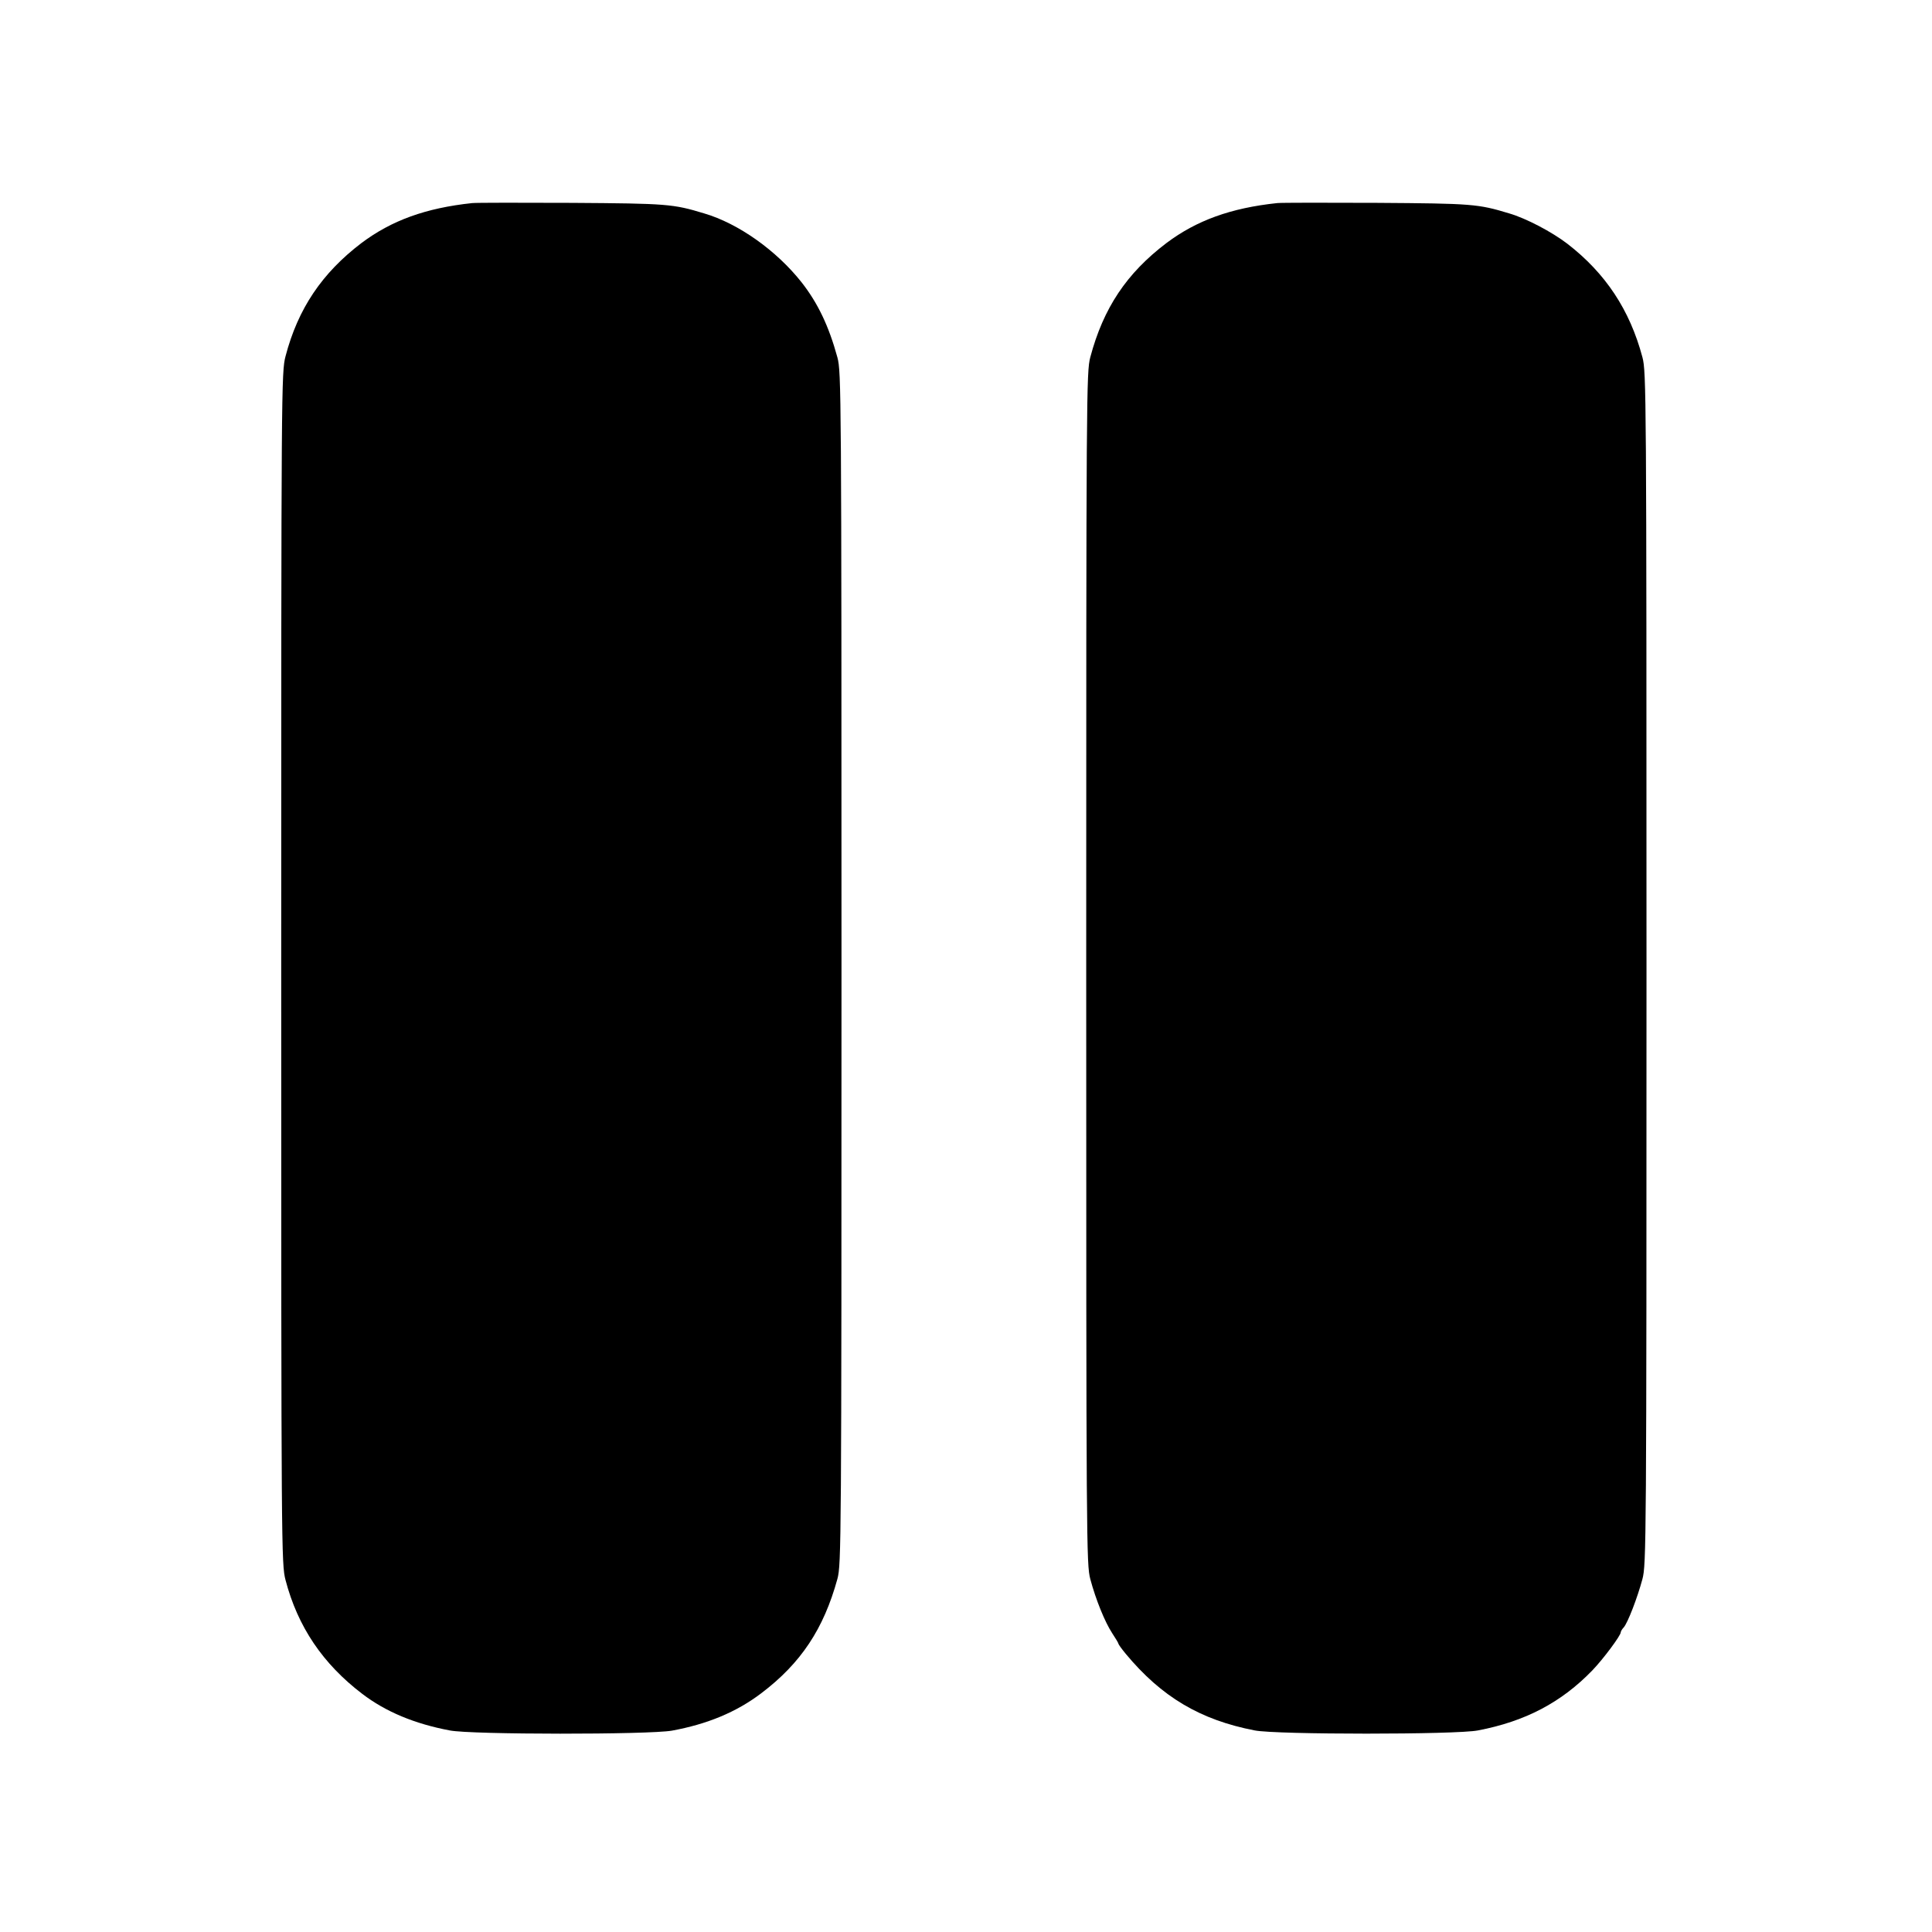 <?xml version="1.0" standalone="no"?>
<!DOCTYPE svg PUBLIC "-//W3C//DTD SVG 20010904//EN"
 "http://www.w3.org/TR/2001/REC-SVG-20010904/DTD/svg10.dtd">
<svg version="1.0" xmlns="http://www.w3.org/2000/svg"
 width="900pt" height="900pt" viewBox="0 0 900 900"
 preserveAspectRatio="xMidYMid meet">
<g transform="translate(0,900) scale(0.1,-0.1)"
fill="#000000" stroke="none">
<path d="M2200 8054 c-217 -23 -376 -81 -516 -186 -184 -140 -296 -306 -354
-528 -19 -74 -20 -124 -20 -2850 0 -2726 1 -2776 20 -2850 57 -218 174 -391
358 -531 109 -83 243 -139 407 -170 99 -20 928 -20 1035 -1 164 30 300 86 416
174 185 140 291 300 355 533 18 68 19 152 19 2845 0 2693 -1 2777 -19 2845
-40 146 -91 253 -167 350 -117 148 -294 274 -454 321 -145 44 -172 46 -615 49
-236 1 -446 1 -465 -1z"/>
<path d="M5950 8054 c-217 -23 -376 -81 -516 -186 -186 -141 -294 -303 -355
-532 -18 -69 -19 -153 -19 -2846 0 -2693 1 -2777 19 -2846 26 -97 68 -200 102
-252 16 -24 29 -46 29 -49 0 -3 15 -24 34 -47 167 -201 347 -308 601 -357 100
-20 940 -20 1040 0 220 42 388 130 533 280 51 53 132 162 132 177 0 4 6 15 14
23 19 22 64 139 87 225 18 69 19 153 19 2846 0 2693 -1 2777 -19 2846 -59 221
-172 391 -349 528 -73 56 -193 119 -272 142 -145 44 -172 46 -615 49 -236 1
-446 1 -465 -1z"/>
</g>
</svg>

